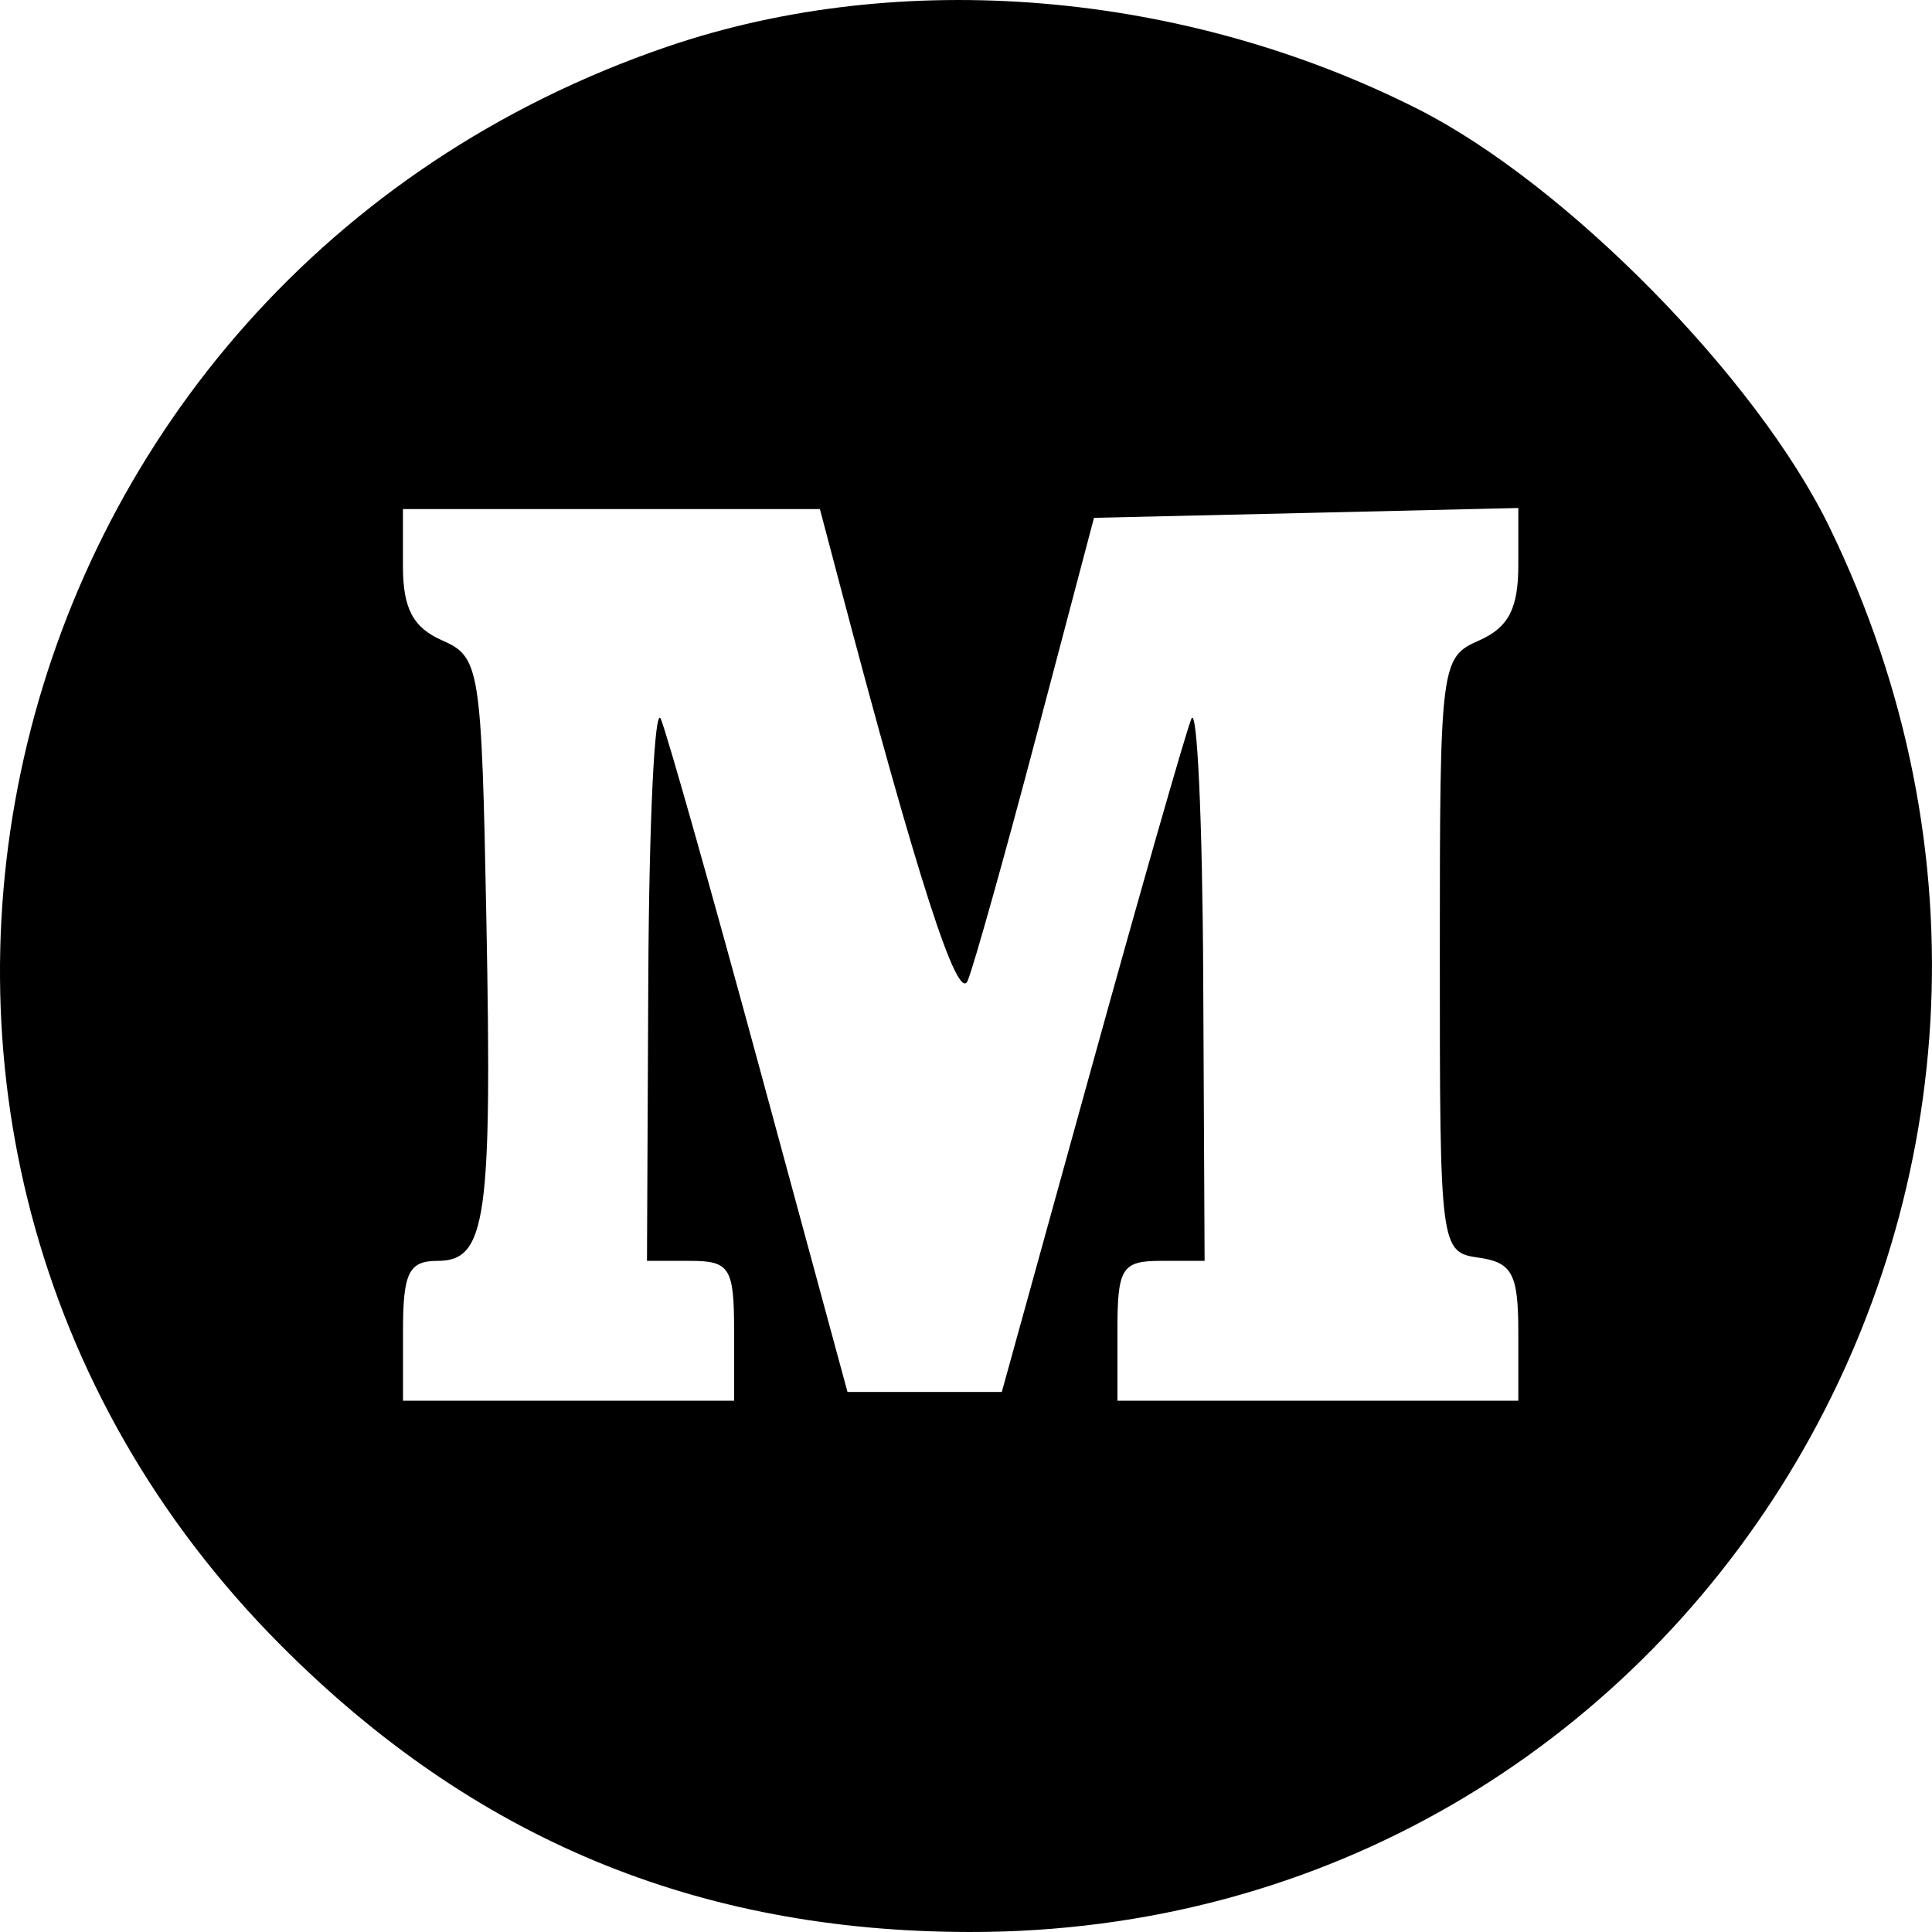 <svg width="32" height="32" fill="none" xmlns="http://www.w3.org/2000/svg"><path fill-rule="evenodd" clip-rule="evenodd" d="M11.052.773C-.302 4.653-3.73 18.843 4.654 27.254c3.19 3.2 6.886 4.739 11.401 4.746 11.901.019 19.52-12.435 14.242-23.278-1.2-2.464-4.36-5.674-6.807-6.913C19.603-.158 14.919-.548 11.052.773Zm2.853 8.89c1.286 4.875 1.961 6.968 2.123 6.58.101-.243.613-2.067 1.138-4.054l.954-3.612 3.514-.081 3.514-.082v.954c0 .712-.165 1.027-.65 1.24-.637.28-.65.381-.65 5.208 0 4.885.006 4.923.65 5.016.548.078.65.27.65 1.23V23.2h-6.64v-1.158c0-1.043.073-1.158.723-1.158h.721l-.023-4.706c-.012-2.588-.101-4.51-.197-4.27-.096.238-.842 2.844-1.657 5.79l-1.482 5.357h-2.556l-1.454-5.357c-.8-2.946-1.537-5.552-1.638-5.79-.101-.24-.194 1.682-.207 4.27l-.022 4.706h.721c.65 0 .722.116.722 1.158V23.2H6.675v-1.158c0-.962.097-1.158.571-1.158.808 0 .905-.677.81-5.647-.08-4.188-.106-4.354-.732-4.63-.483-.212-.65-.528-.65-1.23v-.945h6.906l.325 1.23Z" fill="#000"/></svg>
